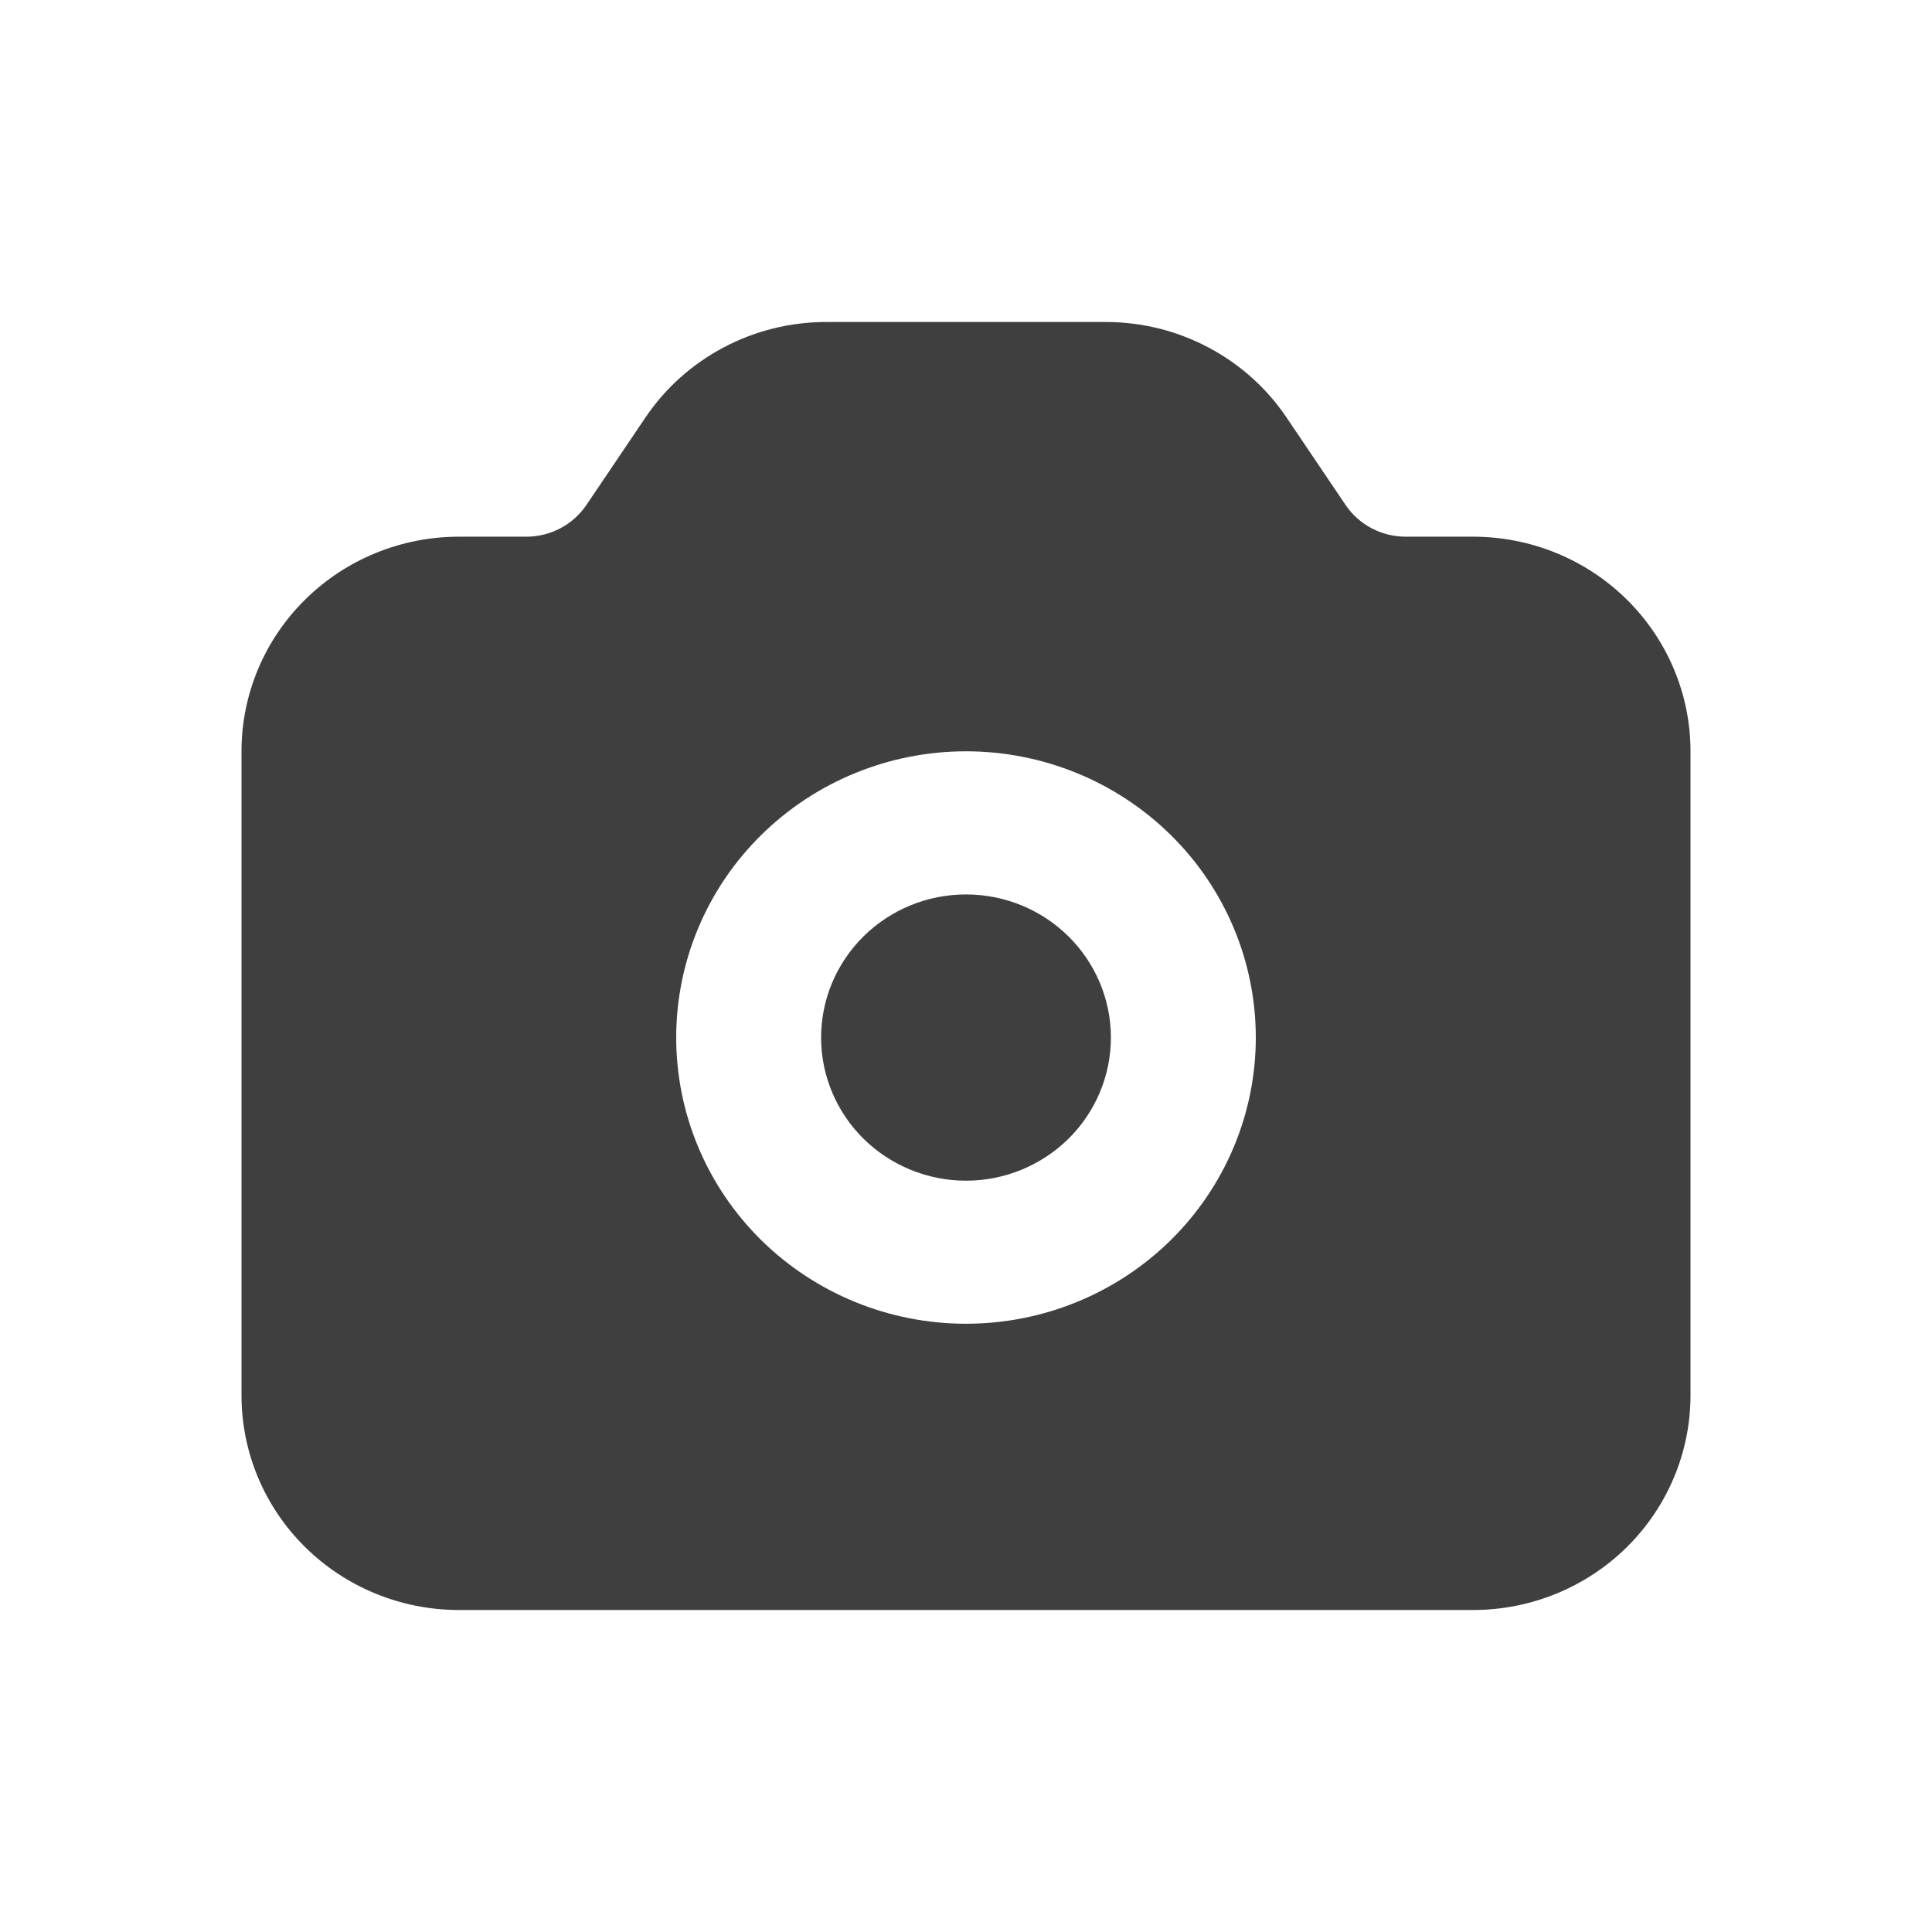 <svg width="24" height="24" viewBox="0 0 24 24" fill="none" xmlns="http://www.w3.org/2000/svg">
<path fill-rule="evenodd" clip-rule="evenodd" d="M8.017 5.188C8.263 4.822 8.597 4.523 8.989 4.316C9.381 4.108 9.819 4 10.263 4H13.737C14.181 4 14.619 4.108 15.011 4.316C15.403 4.523 15.737 4.822 15.983 5.188L16.714 6.271C16.796 6.393 16.908 6.493 17.038 6.562C17.169 6.631 17.315 6.667 17.463 6.667H18.3C19.016 6.667 19.703 6.948 20.209 7.448C20.715 7.948 21 8.626 21 9.333V17.333C21 18.041 20.715 18.719 20.209 19.219C19.703 19.719 19.016 20 18.3 20H5.7C4.984 20 4.297 19.719 3.791 19.219C3.284 18.719 3 18.041 3 17.333V9.333C3 8.626 3.284 7.948 3.791 7.448C4.297 6.948 4.984 6.667 5.7 6.667H6.537C6.685 6.667 6.831 6.631 6.962 6.562C7.092 6.493 7.204 6.393 7.286 6.271L8.017 5.188ZM10.2 12.889C10.2 12.417 10.39 11.965 10.727 11.632C11.065 11.298 11.523 11.111 12 11.111C12.477 11.111 12.935 11.298 13.273 11.632C13.61 11.965 13.8 12.417 13.8 12.889C13.8 13.36 13.61 13.813 13.273 14.146C12.935 14.479 12.477 14.667 12 14.667C11.523 14.667 11.065 14.479 10.727 14.146C10.39 13.813 10.2 13.36 10.2 12.889ZM12 9.333C11.045 9.333 10.13 9.708 9.454 10.375C8.779 11.041 8.4 11.946 8.4 12.889C8.4 13.832 8.779 14.736 9.454 15.403C10.13 16.07 11.045 16.444 12 16.444C12.955 16.444 13.87 16.07 14.546 15.403C15.221 14.736 15.6 13.832 15.6 12.889C15.6 11.946 15.221 11.041 14.546 10.375C13.87 9.708 12.955 9.333 12 9.333Z" fill="#3F3F3F"/>
</svg>
